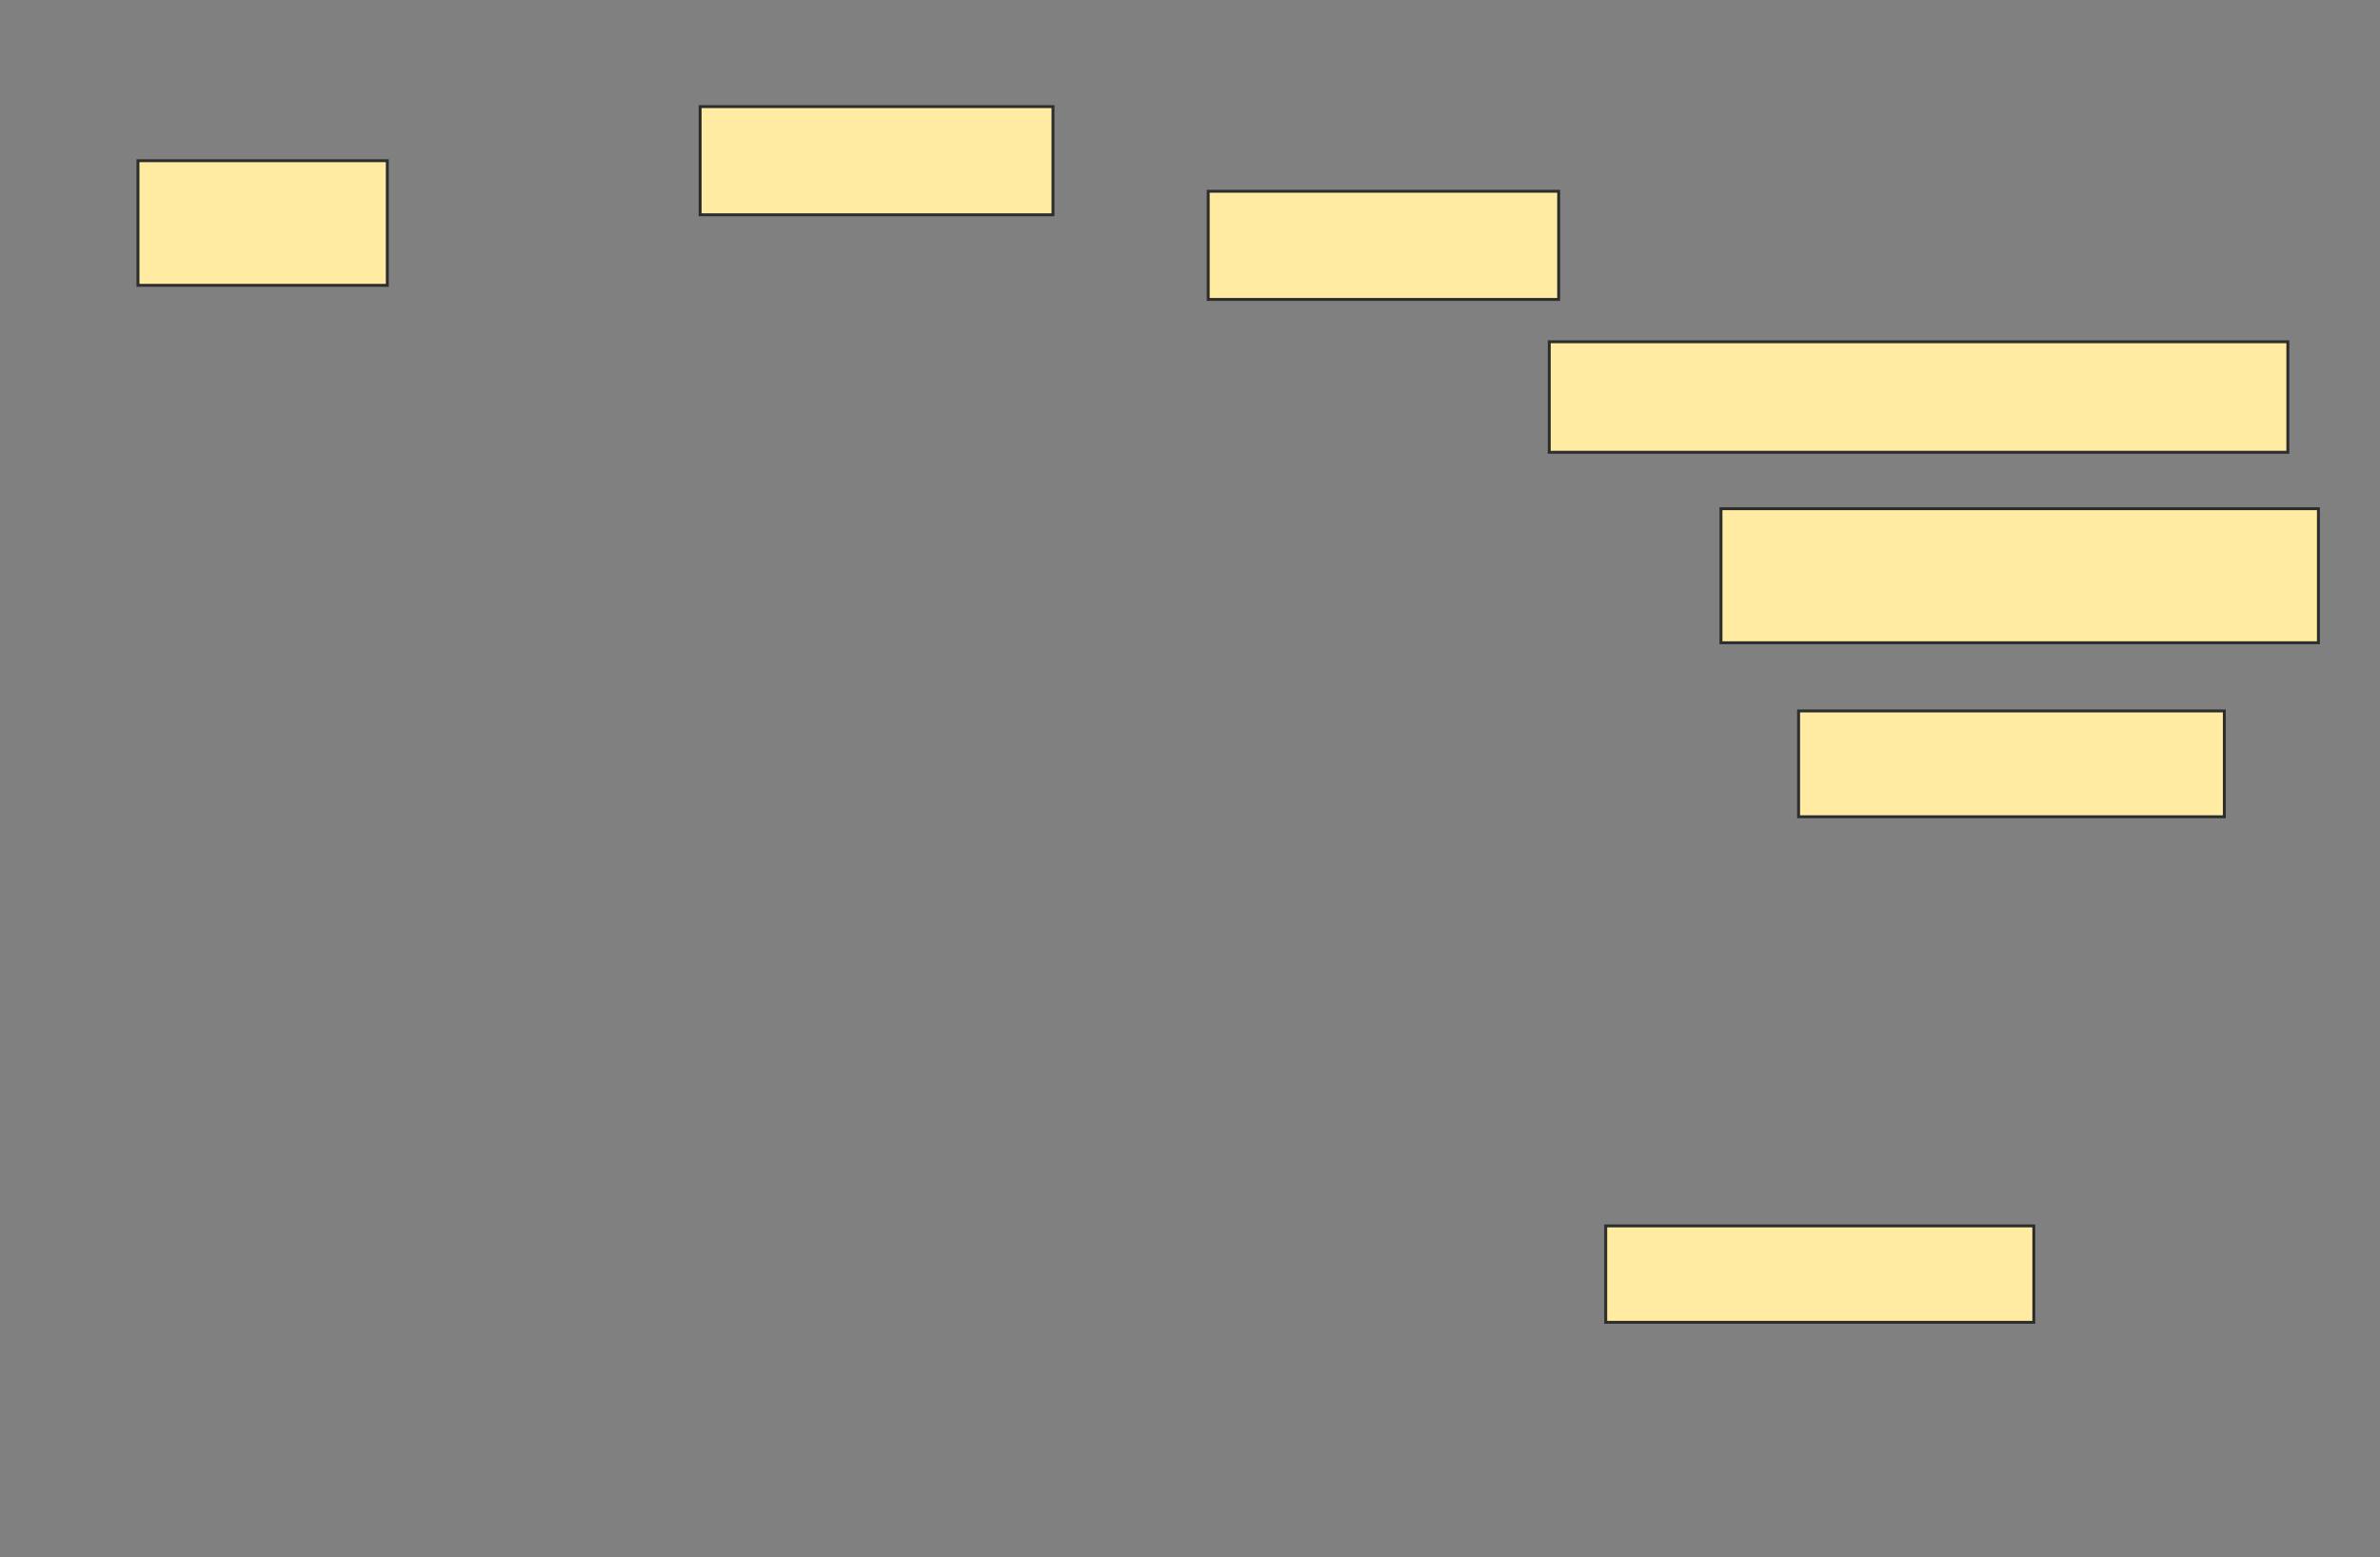 <svg xmlns="http://www.w3.org/2000/svg" width="816" height="534">
 <rect width="100%" height="100%" fill="#808080" stroke="none"/>
 <!-- Created with Image Occlusion Enhanced -->
 <g>
  <title>Labels</title>
 </g>
 <g>
  <title>Masks</title>
  <rect id="eeae09c26cf44d91af0aa0b2781253ec-ao-1" height="42.742" width="85.484" y="55.113" x="47.306" stroke="#2D2D2D" fill="#FFEBA2"/>
  <rect id="eeae09c26cf44d91af0aa0b2781253ec-ao-2" height="37.097" width="120.968" y="36.565" x="240.048" stroke="#2D2D2D" fill="#FFEBA2"/>
  <rect id="eeae09c26cf44d91af0aa0b2781253ec-ao-3" height="37.097" width="120.161" y="65.597" x="414.242" stroke="#2D2D2D" fill="#FFEBA2"/>
  <rect id="eeae09c26cf44d91af0aa0b2781253ec-ao-4" height="37.903" width="253.226" y="117.21" x="531.177" stroke="#2D2D2D" fill="#FFEBA2"/>
  <rect id="eeae09c26cf44d91af0aa0b2781253ec-ao-5" height="45.968" width="204.839" y="174.468" x="590.048" stroke="#2D2D2D" fill="#FFEBA2"/>
  <rect id="eeae09c26cf44d91af0aa0b2781253ec-ao-6" height="36.29" width="145.968" y="243.823" x="616.661" stroke="#2D2D2D" fill="#FFEBA2"/>
  <rect id="eeae09c26cf44d91af0aa0b2781253ec-ao-7" height="33.065" width="146.774" y="420.436" x="550.532" stroke="#2D2D2D" fill="#FFEBA2"/>
  
 </g>
</svg>